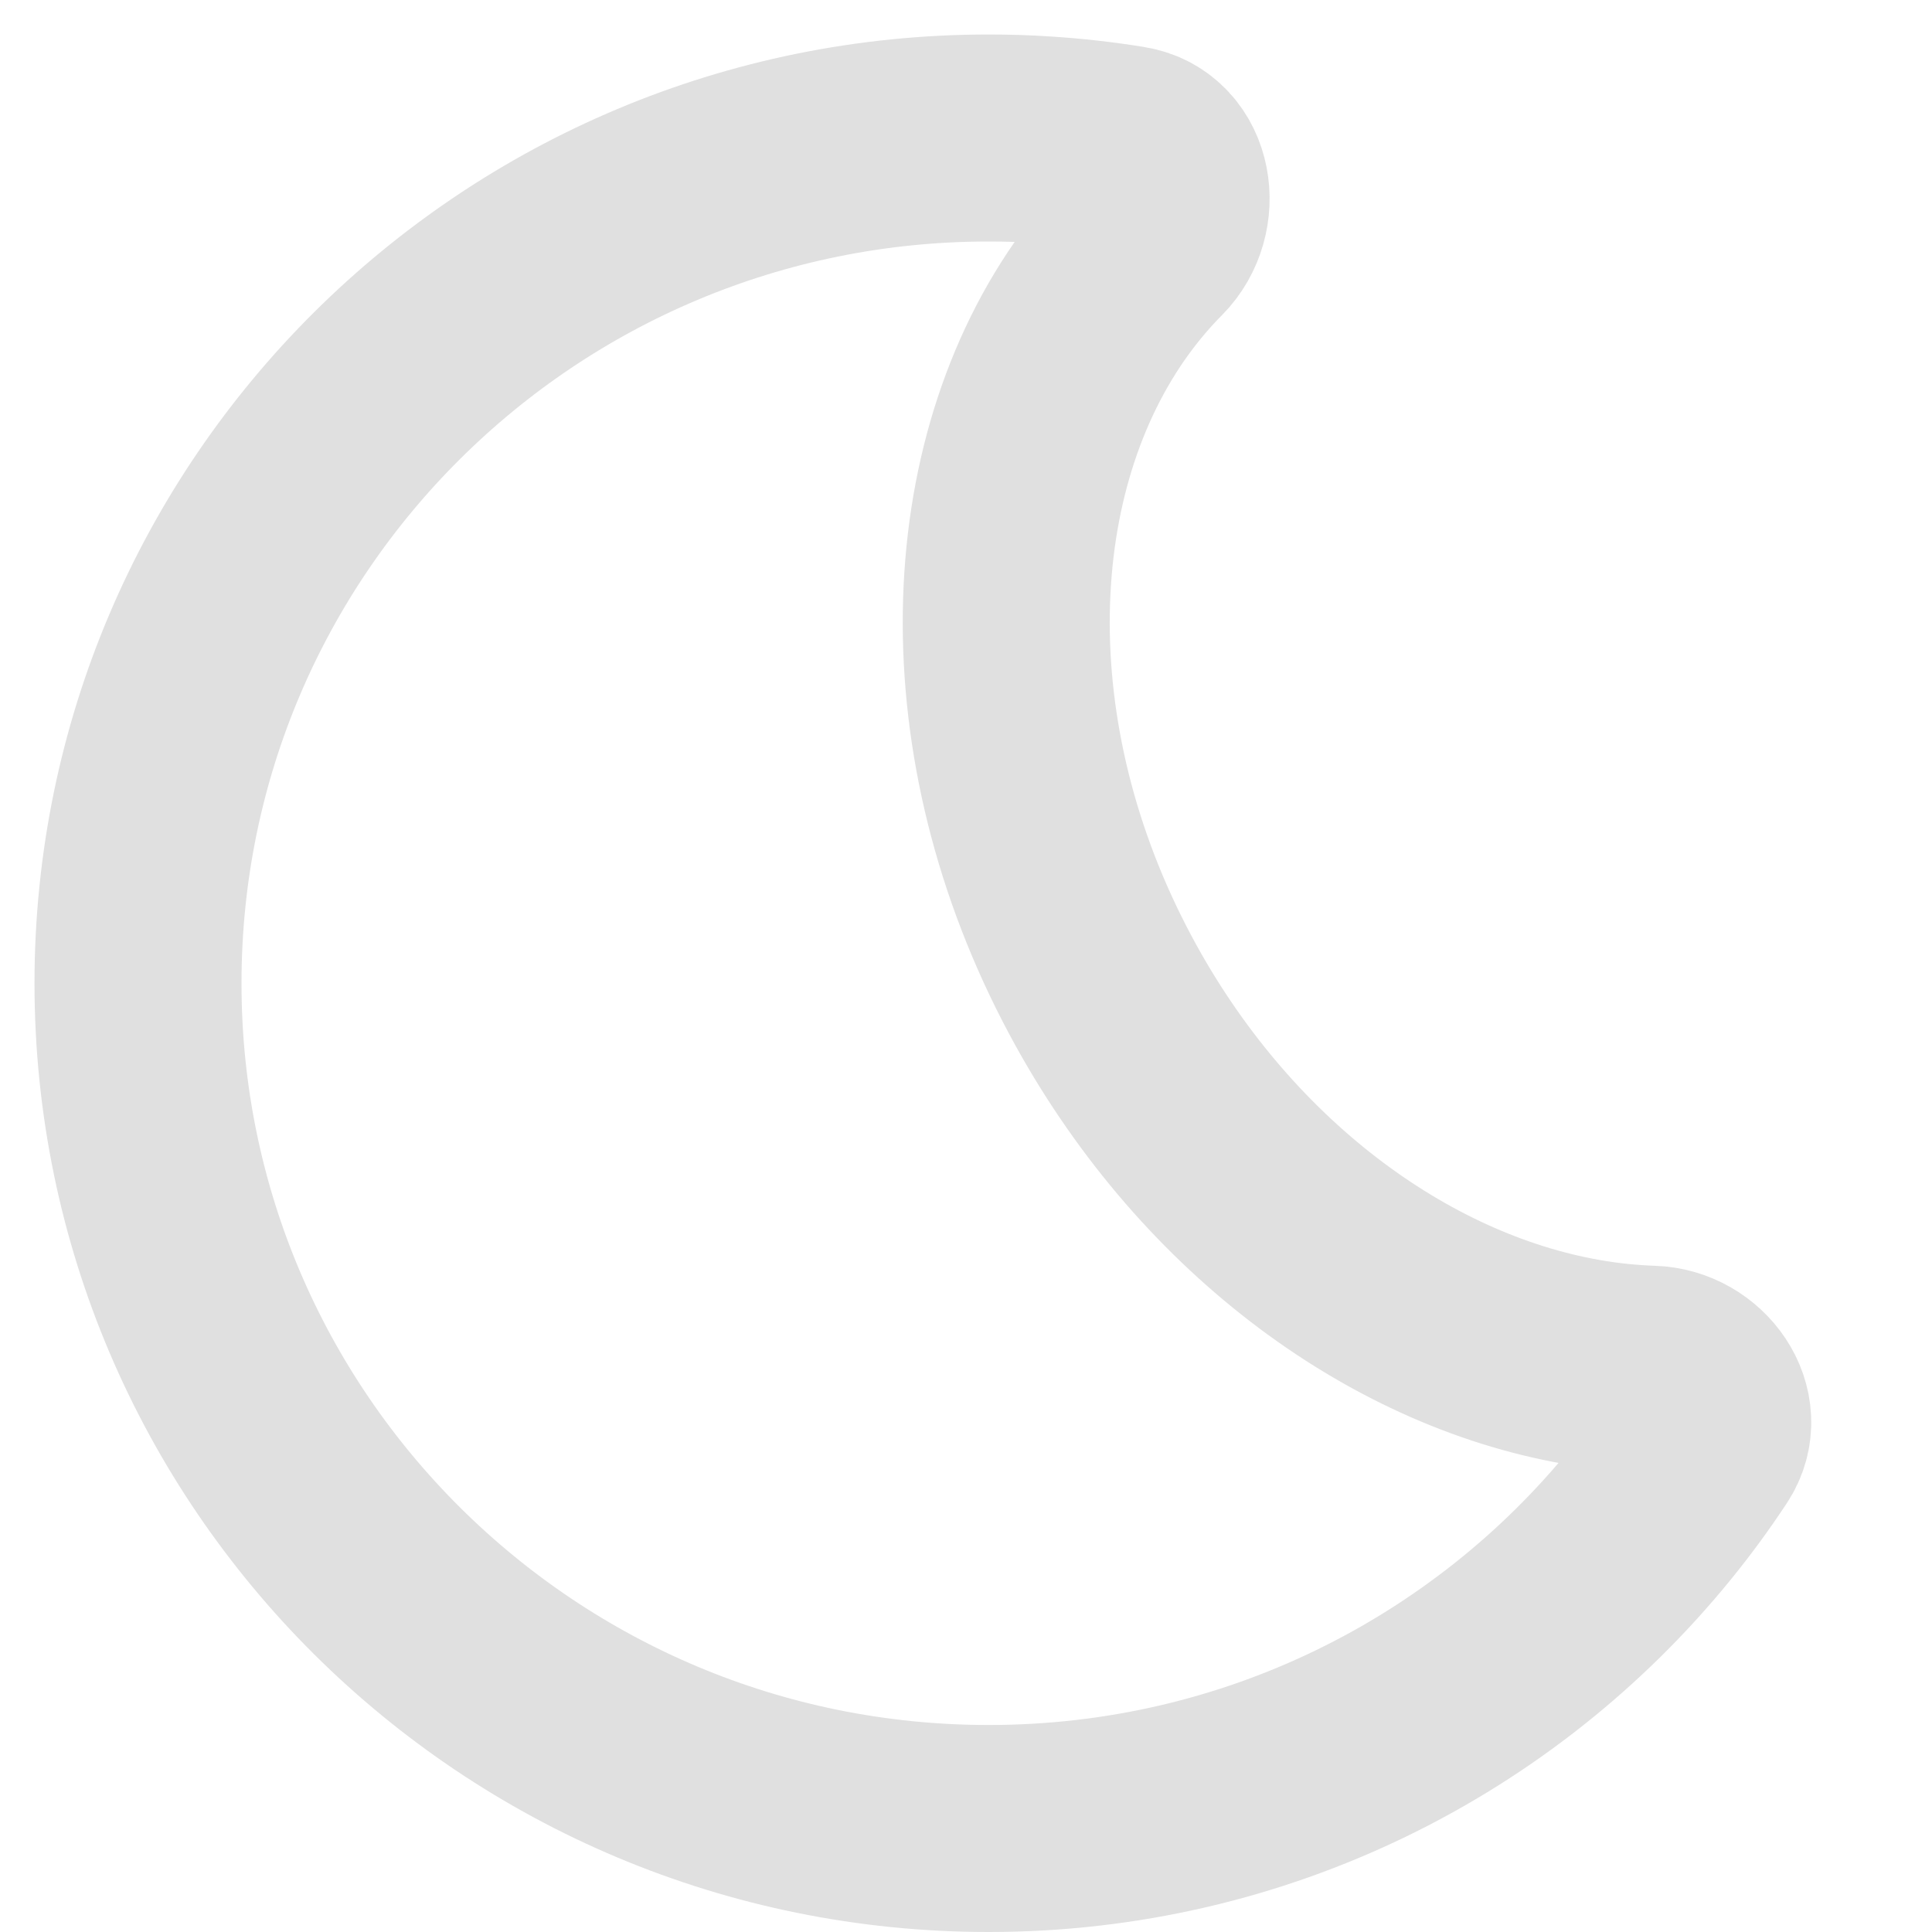 <svg width="14" height="14" viewBox="0 0 14 14" fill="none" xmlns="http://www.w3.org/2000/svg">
<path fill-rule="evenodd" clip-rule="evenodd" d="M11.462 9.869C10.12 9.634 8.783 8.649 7.977 7.144C7.024 5.366 7.092 3.38 8.012 2.12C8.107 1.99 8.21 1.869 8.322 1.756C8.538 1.538 8.476 1.131 8.172 1.081C7.974 1.049 7.772 1.026 7.568 1.013C7.435 1.004 7.3 1 7.164 1C3.76 1 1 3.742 1 7.125C1 10.508 3.76 13.25 7.164 13.25C9.101 13.25 10.83 12.362 11.96 10.973C12.088 10.816 12.209 10.651 12.321 10.481C12.482 10.239 12.259 9.931 11.968 9.922C11.8 9.916 11.631 9.899 11.462 9.869Z" stroke="#E0E0E0" stroke-width="1.5"/>
</svg>
